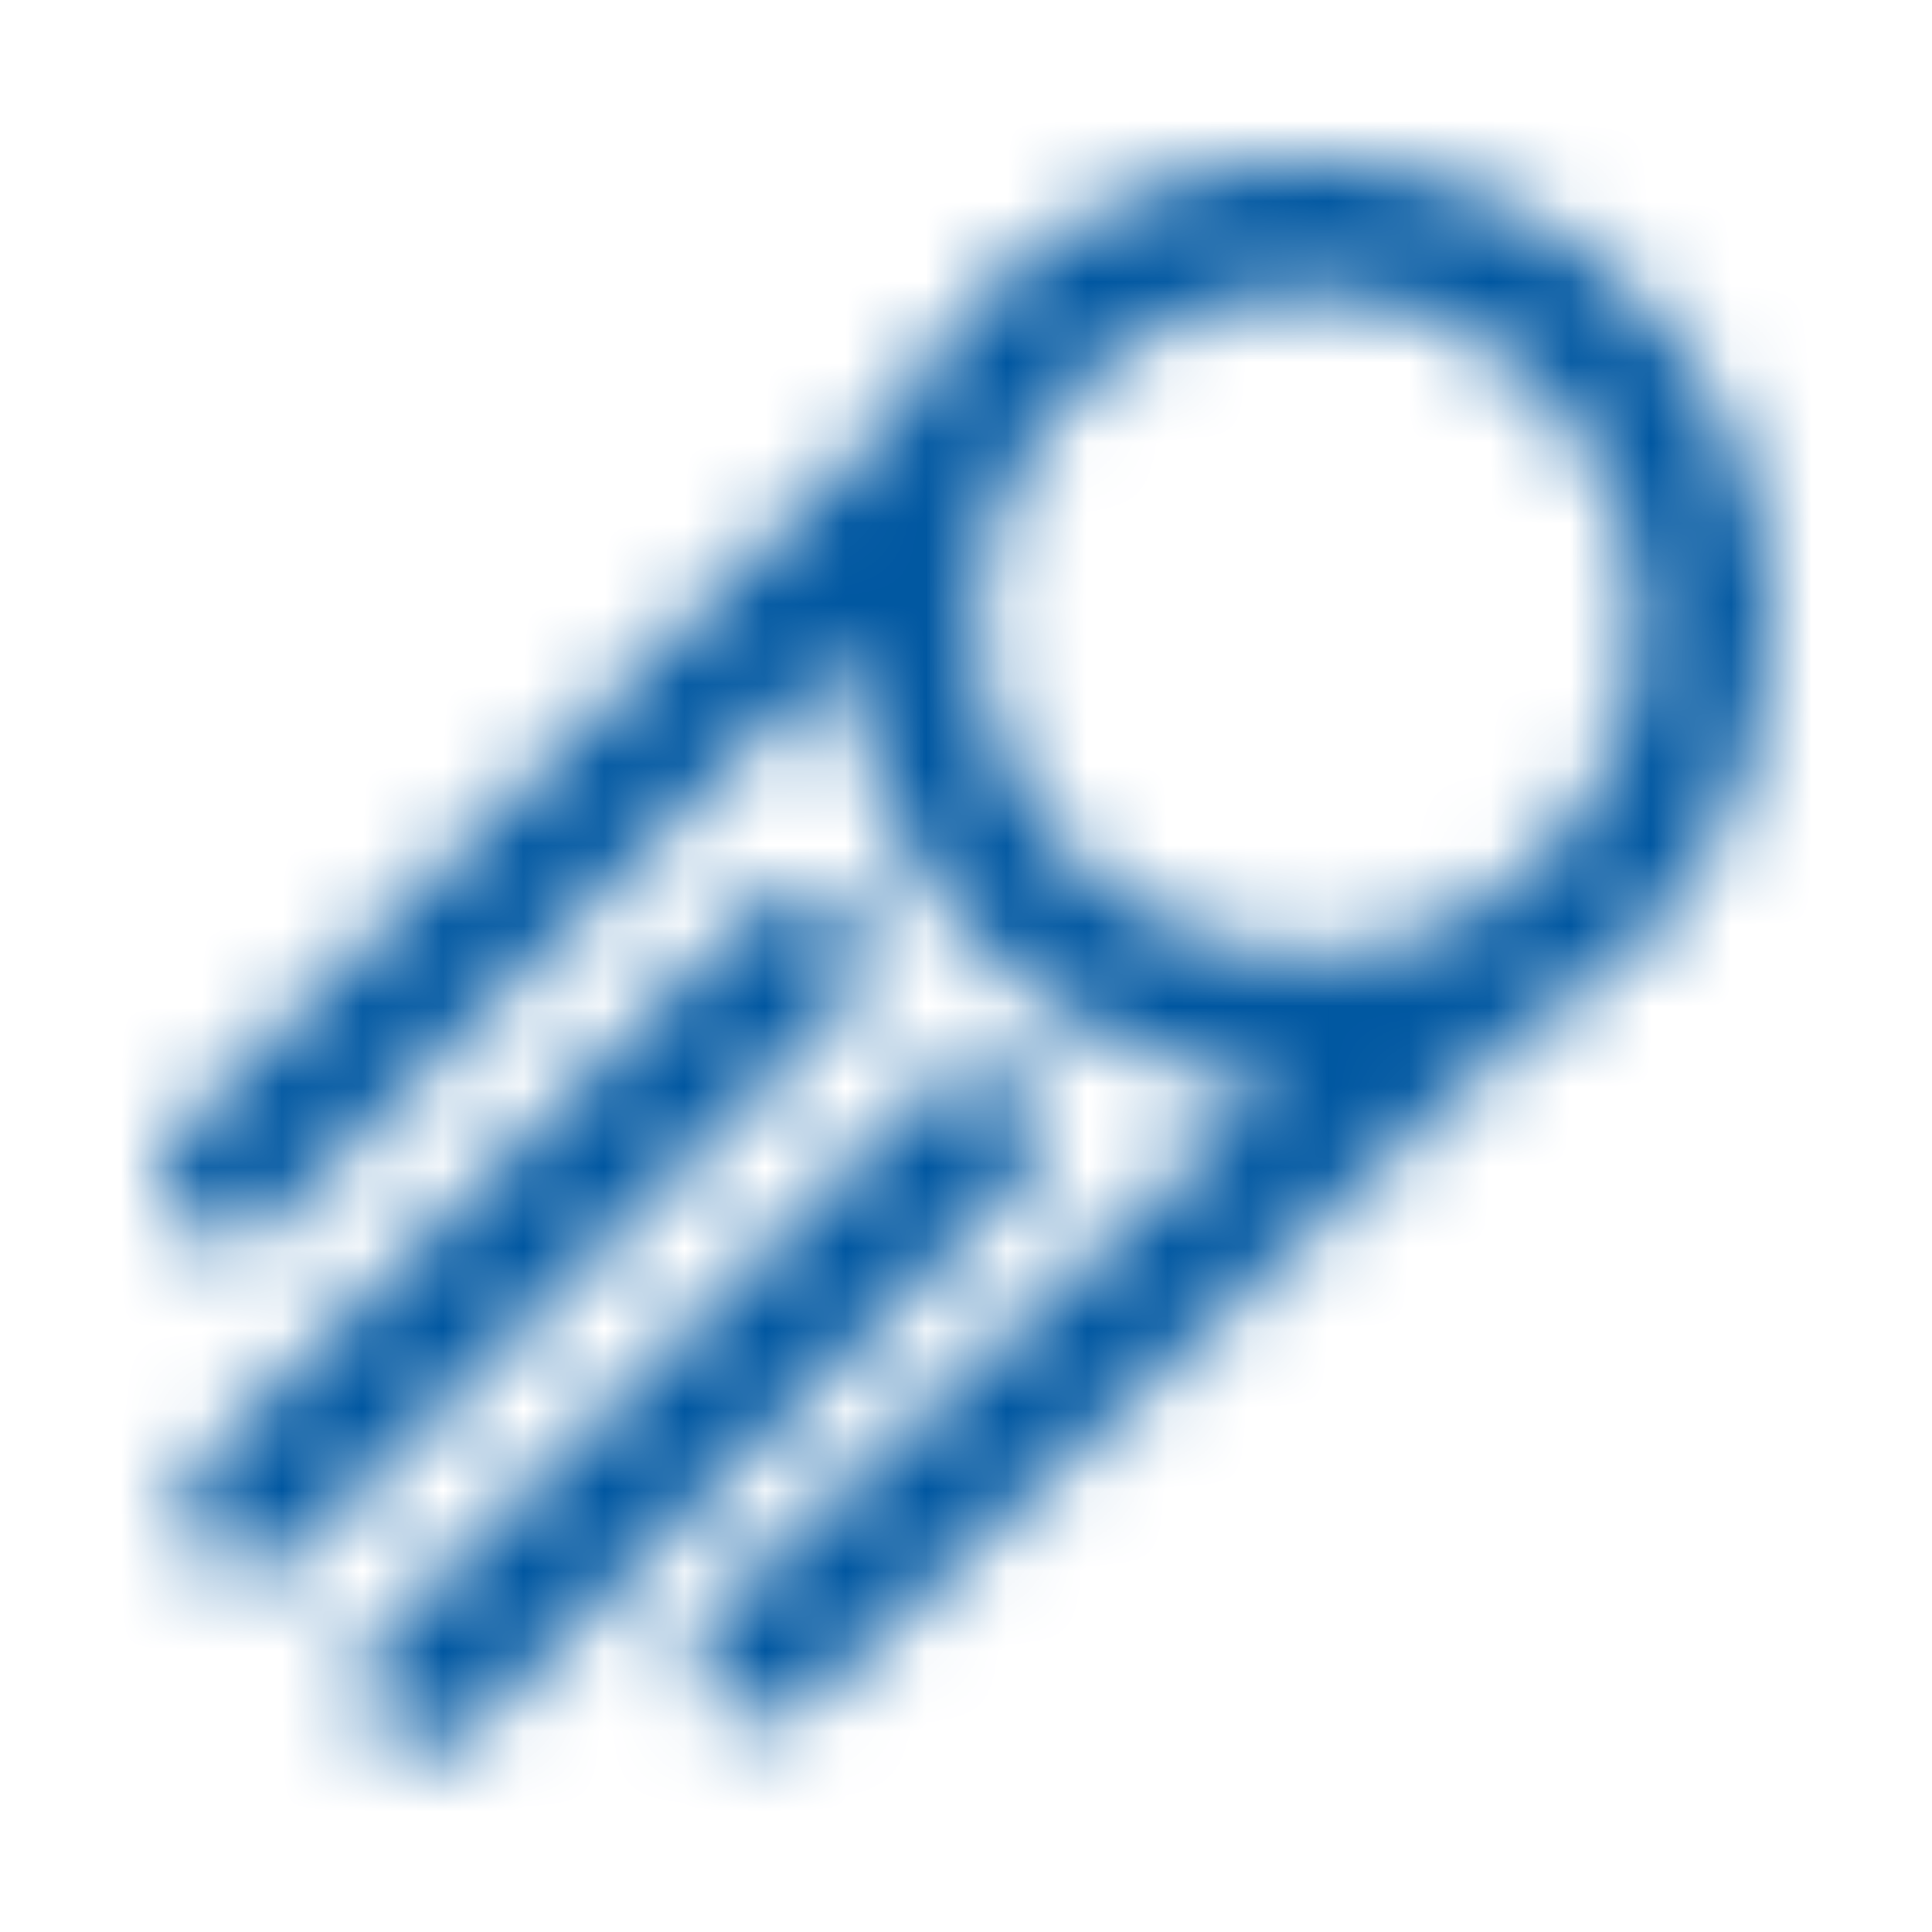 <svg width="24" height="24" viewBox="0 0 24 24" fill="none" xmlns="http://www.w3.org/2000/svg">
<mask id="mask0" mask-type="alpha" maskUnits="userSpaceOnUse" x="2" y="2" width="20" height="20">
<path fill-rule="evenodd" clip-rule="evenodd" d="M22 7.756C22.006 5.086 20.172 2.765 17.573 2.153C14.975 1.542 12.297 2.802 11.113 5.194C11.08 5.212 11.049 5.232 11.02 5.254L2.261 14.012C2.042 14.217 1.951 14.525 2.026 14.816C2.1 15.107 2.327 15.334 2.618 15.409C2.909 15.483 3.217 15.392 3.422 15.173L10.538 8.057C10.702 10.932 12.97 13.242 15.842 13.459L8.868 20.001C8.544 20.312 8.53 20.826 8.837 21.154C9.145 21.482 9.658 21.503 9.99 21.199L18.748 12.989C18.779 12.953 18.807 12.914 18.831 12.874C20.767 11.902 21.993 9.923 22 7.756ZM16.253 11.861C13.985 11.861 12.147 10.023 12.147 7.756C12.147 5.488 13.985 3.65 16.253 3.65C18.52 3.65 20.358 5.488 20.358 7.756C20.358 10.023 18.52 11.861 16.253 11.861ZM11.567 13.47L4.725 20.313C4.505 20.517 4.414 20.826 4.489 21.116C4.563 21.407 4.79 21.635 5.081 21.709C5.372 21.783 5.68 21.693 5.885 21.473L12.727 14.631C13.047 14.31 13.047 13.791 12.727 13.47C12.407 13.15 11.887 13.15 11.567 13.47ZM9.377 11.281C9.698 10.961 10.217 10.961 10.538 11.281C10.858 11.601 10.858 12.121 10.538 12.441L3.696 19.284C3.491 19.503 3.183 19.594 2.892 19.519C2.601 19.445 2.374 19.218 2.299 18.927C2.225 18.636 2.315 18.328 2.535 18.123L9.377 11.281Z" fill="white"/>
</mask>
<g mask="url(#mask0)">
<rect width="24" height="24" fill="#0057A1"/>
</g>
</svg>
